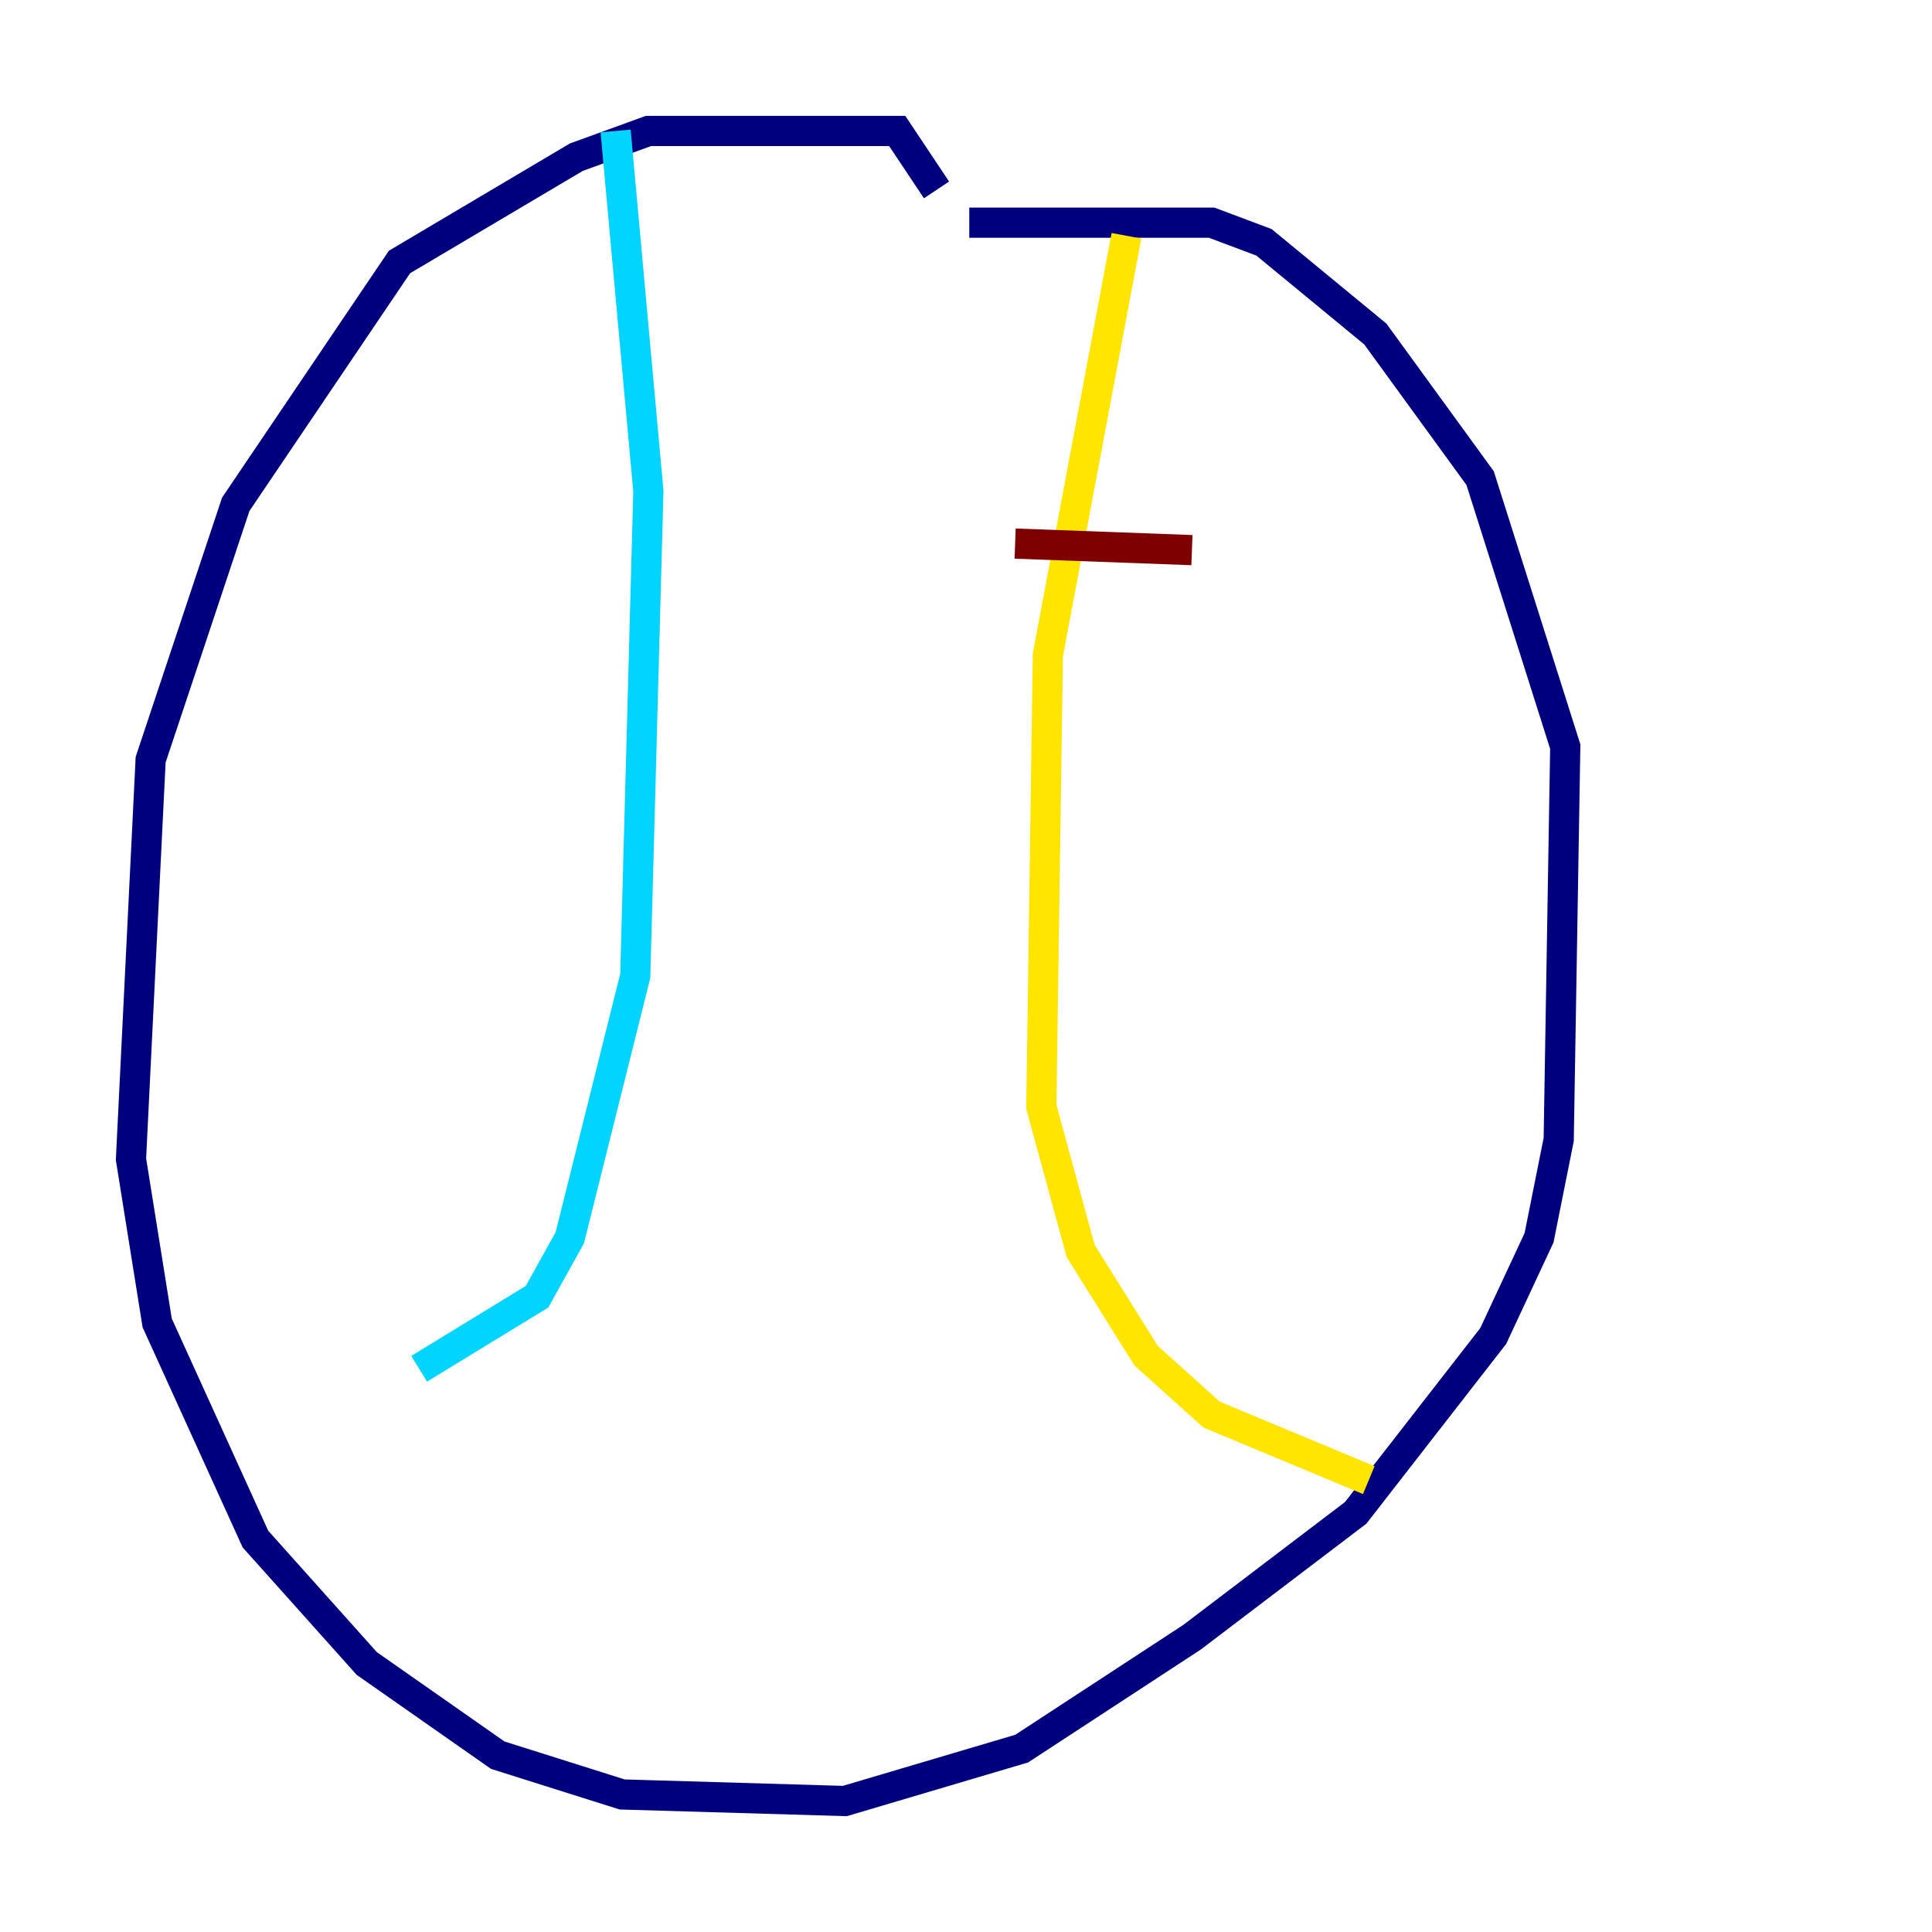 <?xml version="1.0" encoding="utf-8" ?>
<svg baseProfile="tiny" height="128" version="1.2" viewBox="0,0,128,128" width="128" xmlns="http://www.w3.org/2000/svg" xmlns:ev="http://www.w3.org/2001/xml-events" xmlns:xlink="http://www.w3.org/1999/xlink"><defs /><polyline fill="none" points="62.047,12.583 59.444,8.678 42.956,8.678 38.183,10.414 26.468,17.356 15.62,33.41 9.98,50.332 8.678,76.8 10.414,87.647 16.922,101.966 24.298,110.21 32.976,116.285 41.22,118.888 55.973,119.322 67.688,115.851 78.969,108.475 89.817,100.231 98.929,88.515 101.966,82.007 103.268,75.498 103.702,49.464 98.061,31.675 91.119,22.129 83.742,16.054 80.271,14.752 64.217,14.752" stroke="#00007f" stroke-width="2" /><polyline fill="none" points="40.786,8.678 42.956,32.542 42.088,64.651 37.749,82.007 35.58,85.912 27.77,90.685" stroke="#00d4ff" stroke-width="2" /><polyline fill="none" points="74.63,15.62 69.424,43.39 68.99,73.329 71.593,82.875 75.932,89.817 80.271,93.722 90.685,98.061" stroke="#ffe500" stroke-width="2" /><polyline fill="none" points="67.254,36.014 78.969,36.447" stroke="#7f0000" stroke-width="2" /></svg>